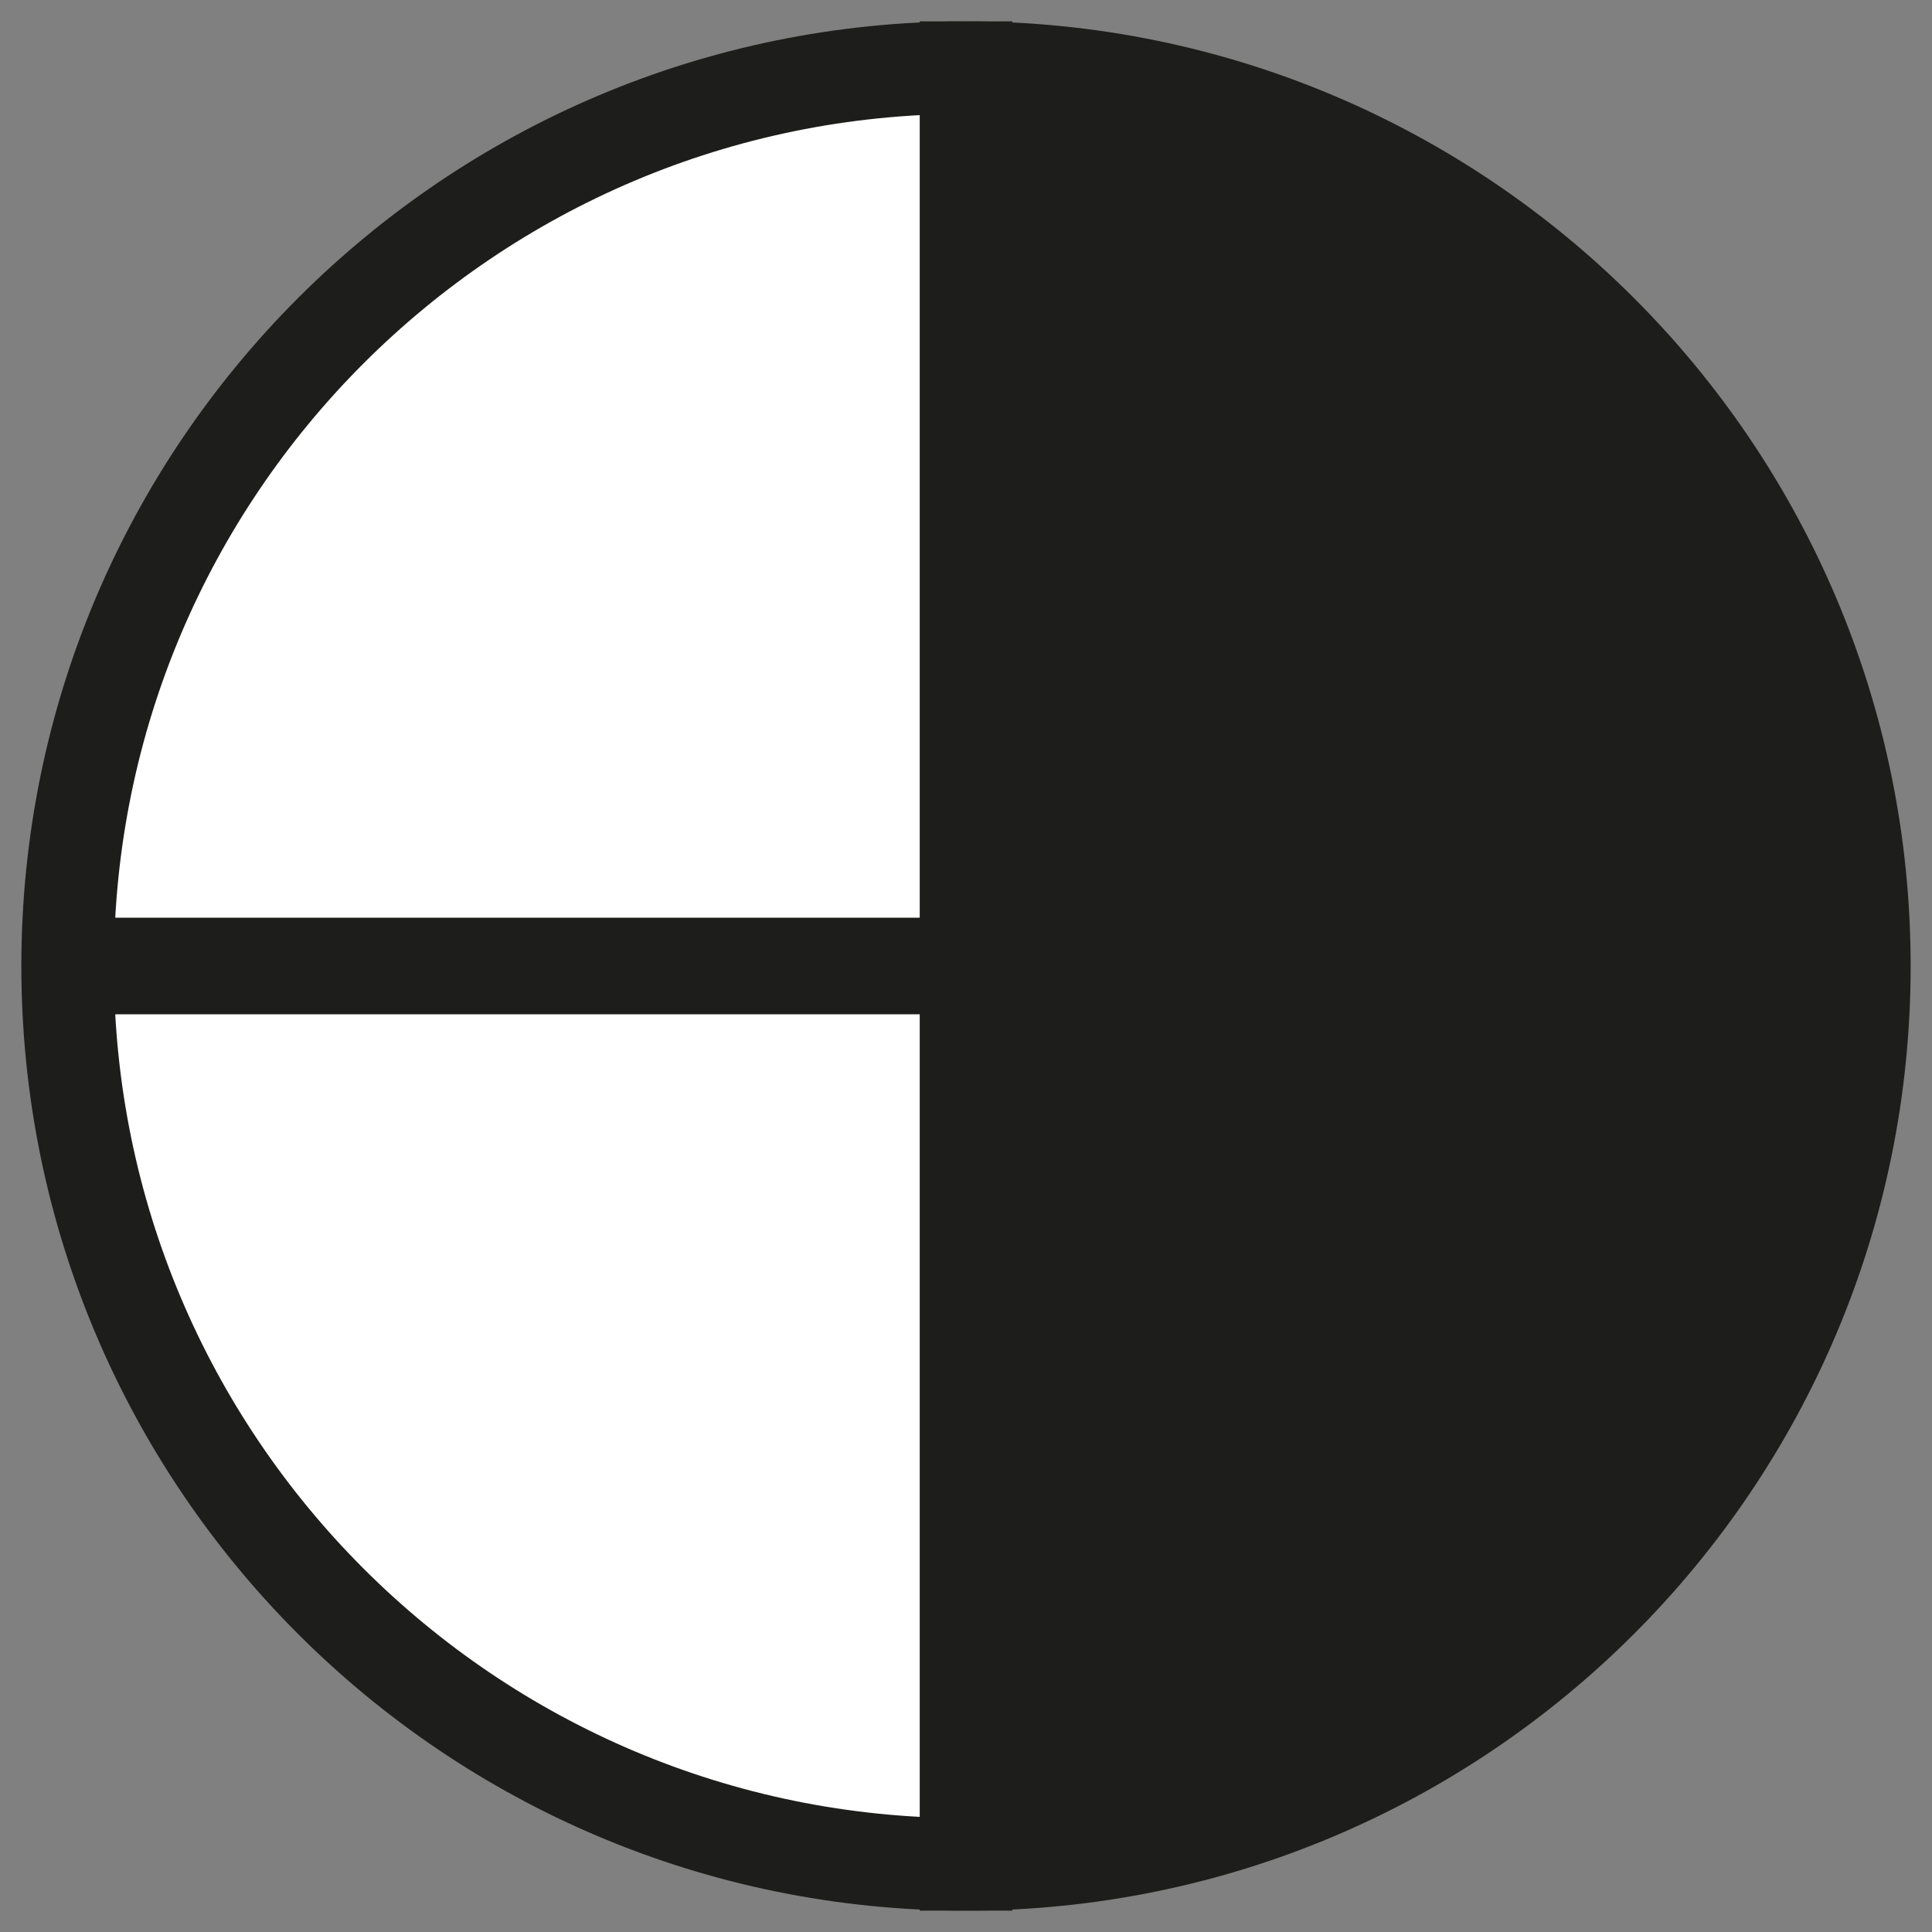 <?xml version="1.0" encoding="UTF-8"?><svg id="Layer_1" xmlns="http://www.w3.org/2000/svg" viewBox="0 0 100 100"><rect x="0" y="0" width="100" height="100" fill="#808080" stroke="none"/><defs><style>.cls-1{fill:#fff;}.cls-1,.cls-2,.cls-3{stroke:#1d1d1b;stroke-miterlimit:10;}.cls-1,.cls-3{stroke-width:4.79px;}.cls-2{fill:none;stroke-width:5px;}.cls-3{fill:#1d1d1b;}</style></defs><path class="cls-3" d="M96.5,50c0,25.68-20.82,46.5-46.5,46.5V3.5c25.68,0,46.5,20.82,46.5,46.5Z"/><path class="cls-1" d="M50,3.5V96.5c-25.68,0-46.5-20.82-46.5-46.5S24.32,3.5,50,3.5Z"/><line class="cls-2" x1="50" y1="50" x2="3.5" y2="50"/></svg>